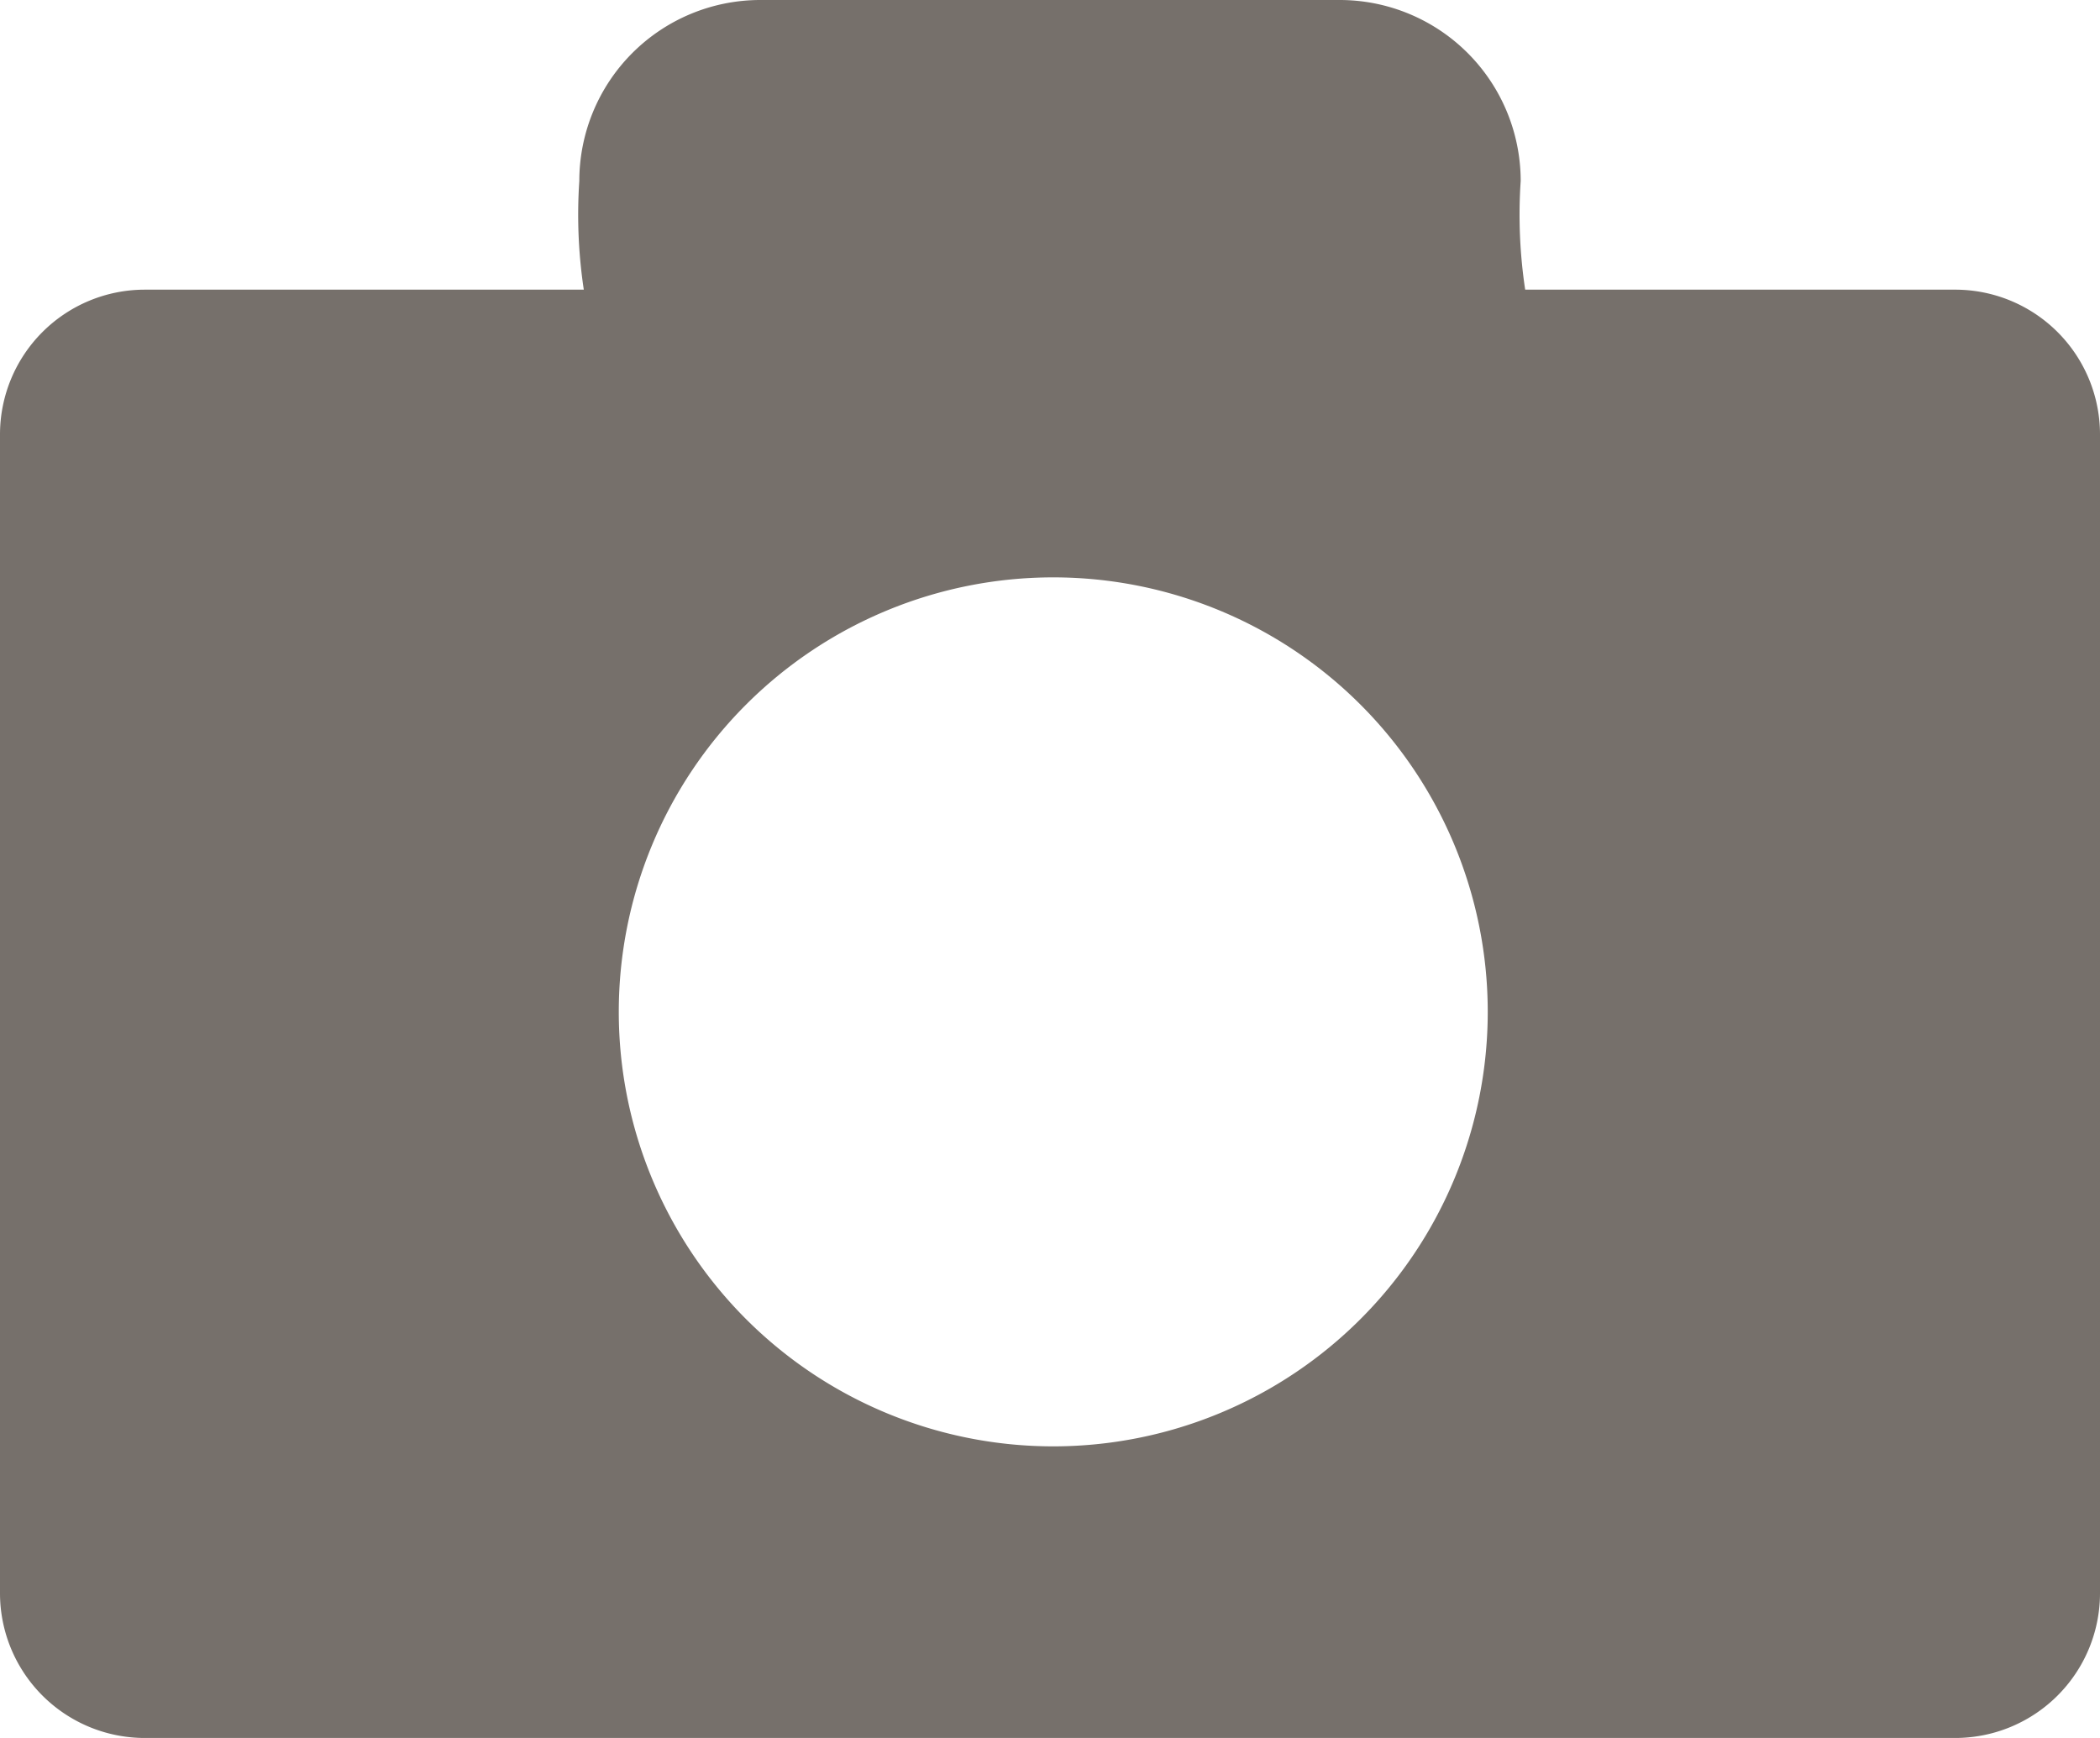 <svg xmlns="http://www.w3.org/2000/svg" viewBox="0 0 29 24">
  <defs>
    <style>
      .cls-1 {
        fill: #76706b;
      }
    </style>
  </defs>
  <path id="camera2" class="cls-1" d="M28,8H22.062A6.944,6.944,0,0,1,22,6.5,2.5,2.5,0,0,0,19.5,4h-8A2.5,2.5,0,0,0,9,6.5,6.944,6.944,0,0,0,9.062,8H3a2,2,0,0,0-2,2V26a2,2,0,0,0,2,2H28a2,2,0,0,0,2-2V10A2,2,0,0,0,28,8ZM15.545,23.973a6,6,0,1,1,6-6A6,6,0,0,1,15.545,23.973Z" transform="translate(-1 -4)"/>
</svg>
